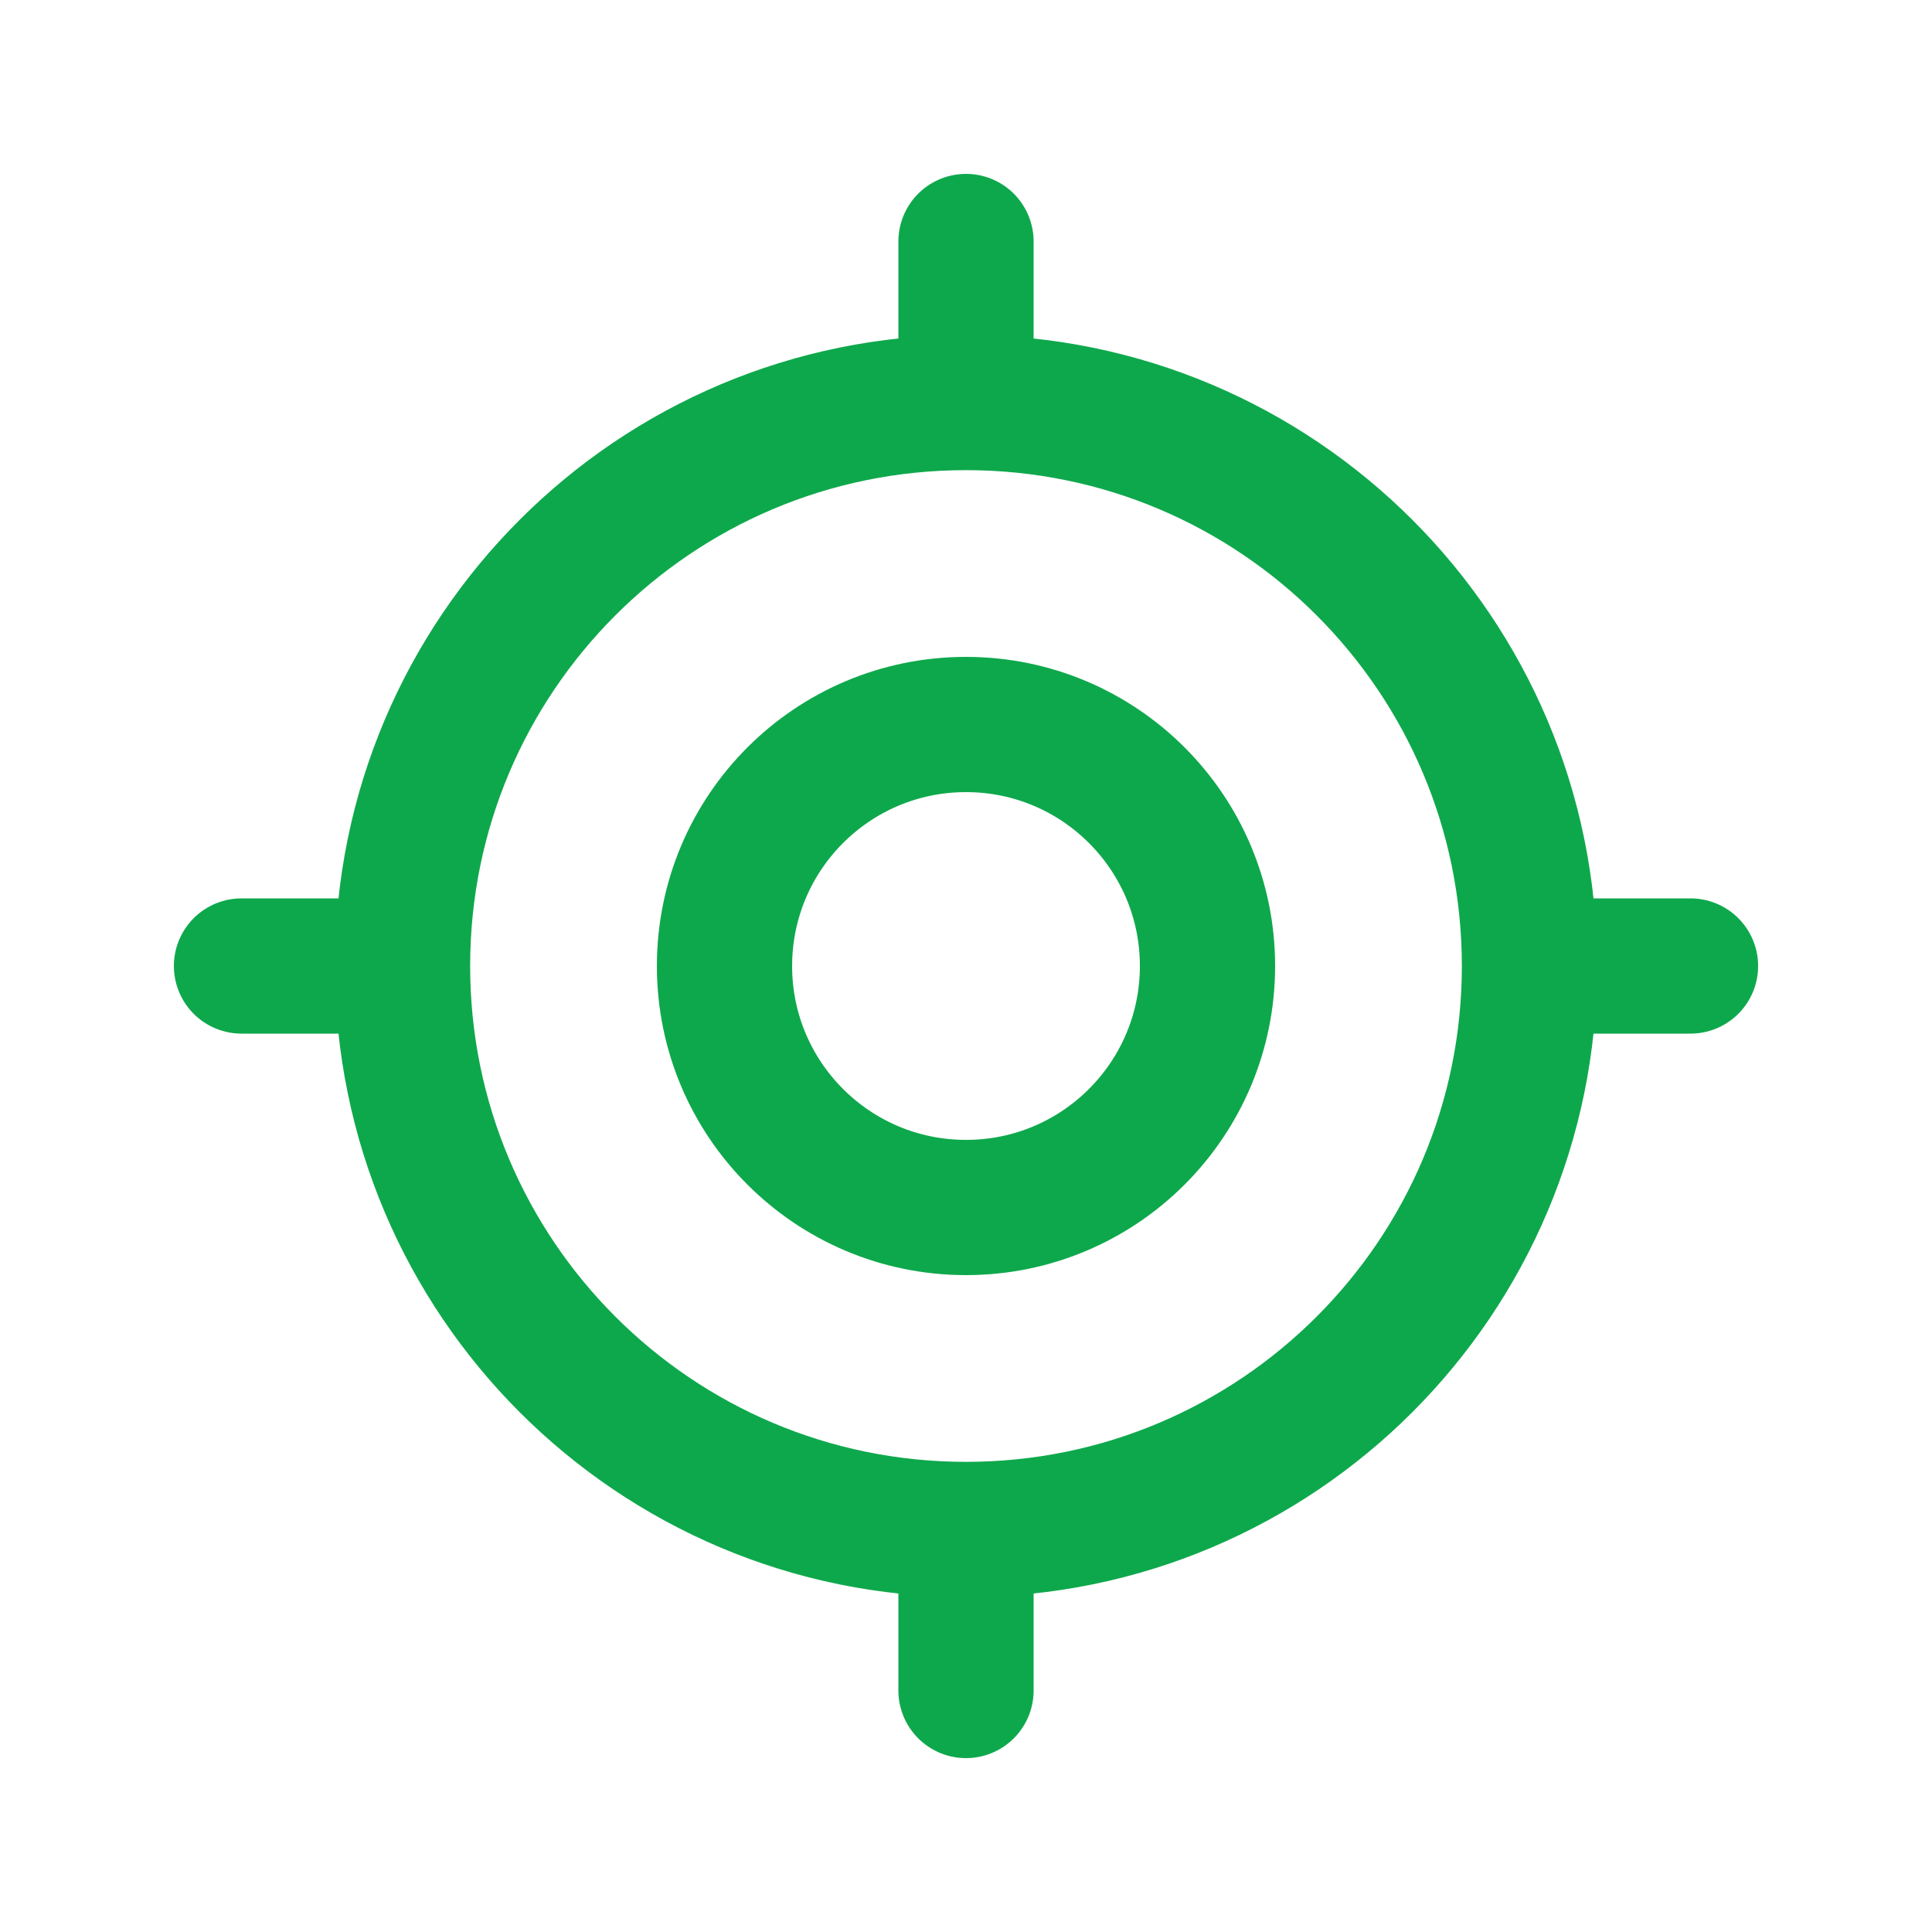<svg width="20" height="20" viewBox="0 0 20 20" fill="none" xmlns="http://www.w3.org/2000/svg">
<path d="M15.833 10C15.833 13.222 13.222 15.833 10 15.833M15.833 10C15.833 6.778 13.222 4.167 10 4.167M15.833 10H17.5M10 15.833C6.778 15.833 4.167 13.222 4.167 10M10 15.833V17.5M4.167 10C4.167 6.778 6.778 4.167 10 4.167M4.167 10H2.5M10 4.167V2.5M12.5 10C12.5 11.381 11.381 12.5 10 12.5C8.619 12.5 7.5 11.381 7.5 10C7.5 8.619 8.619 7.5 10 7.5C11.381 7.5 12.5 8.619 12.5 10Z" stroke="#0EA84C" stroke-width="1.4" stroke-linecap="round" stroke-linejoin="round"/>
</svg>
